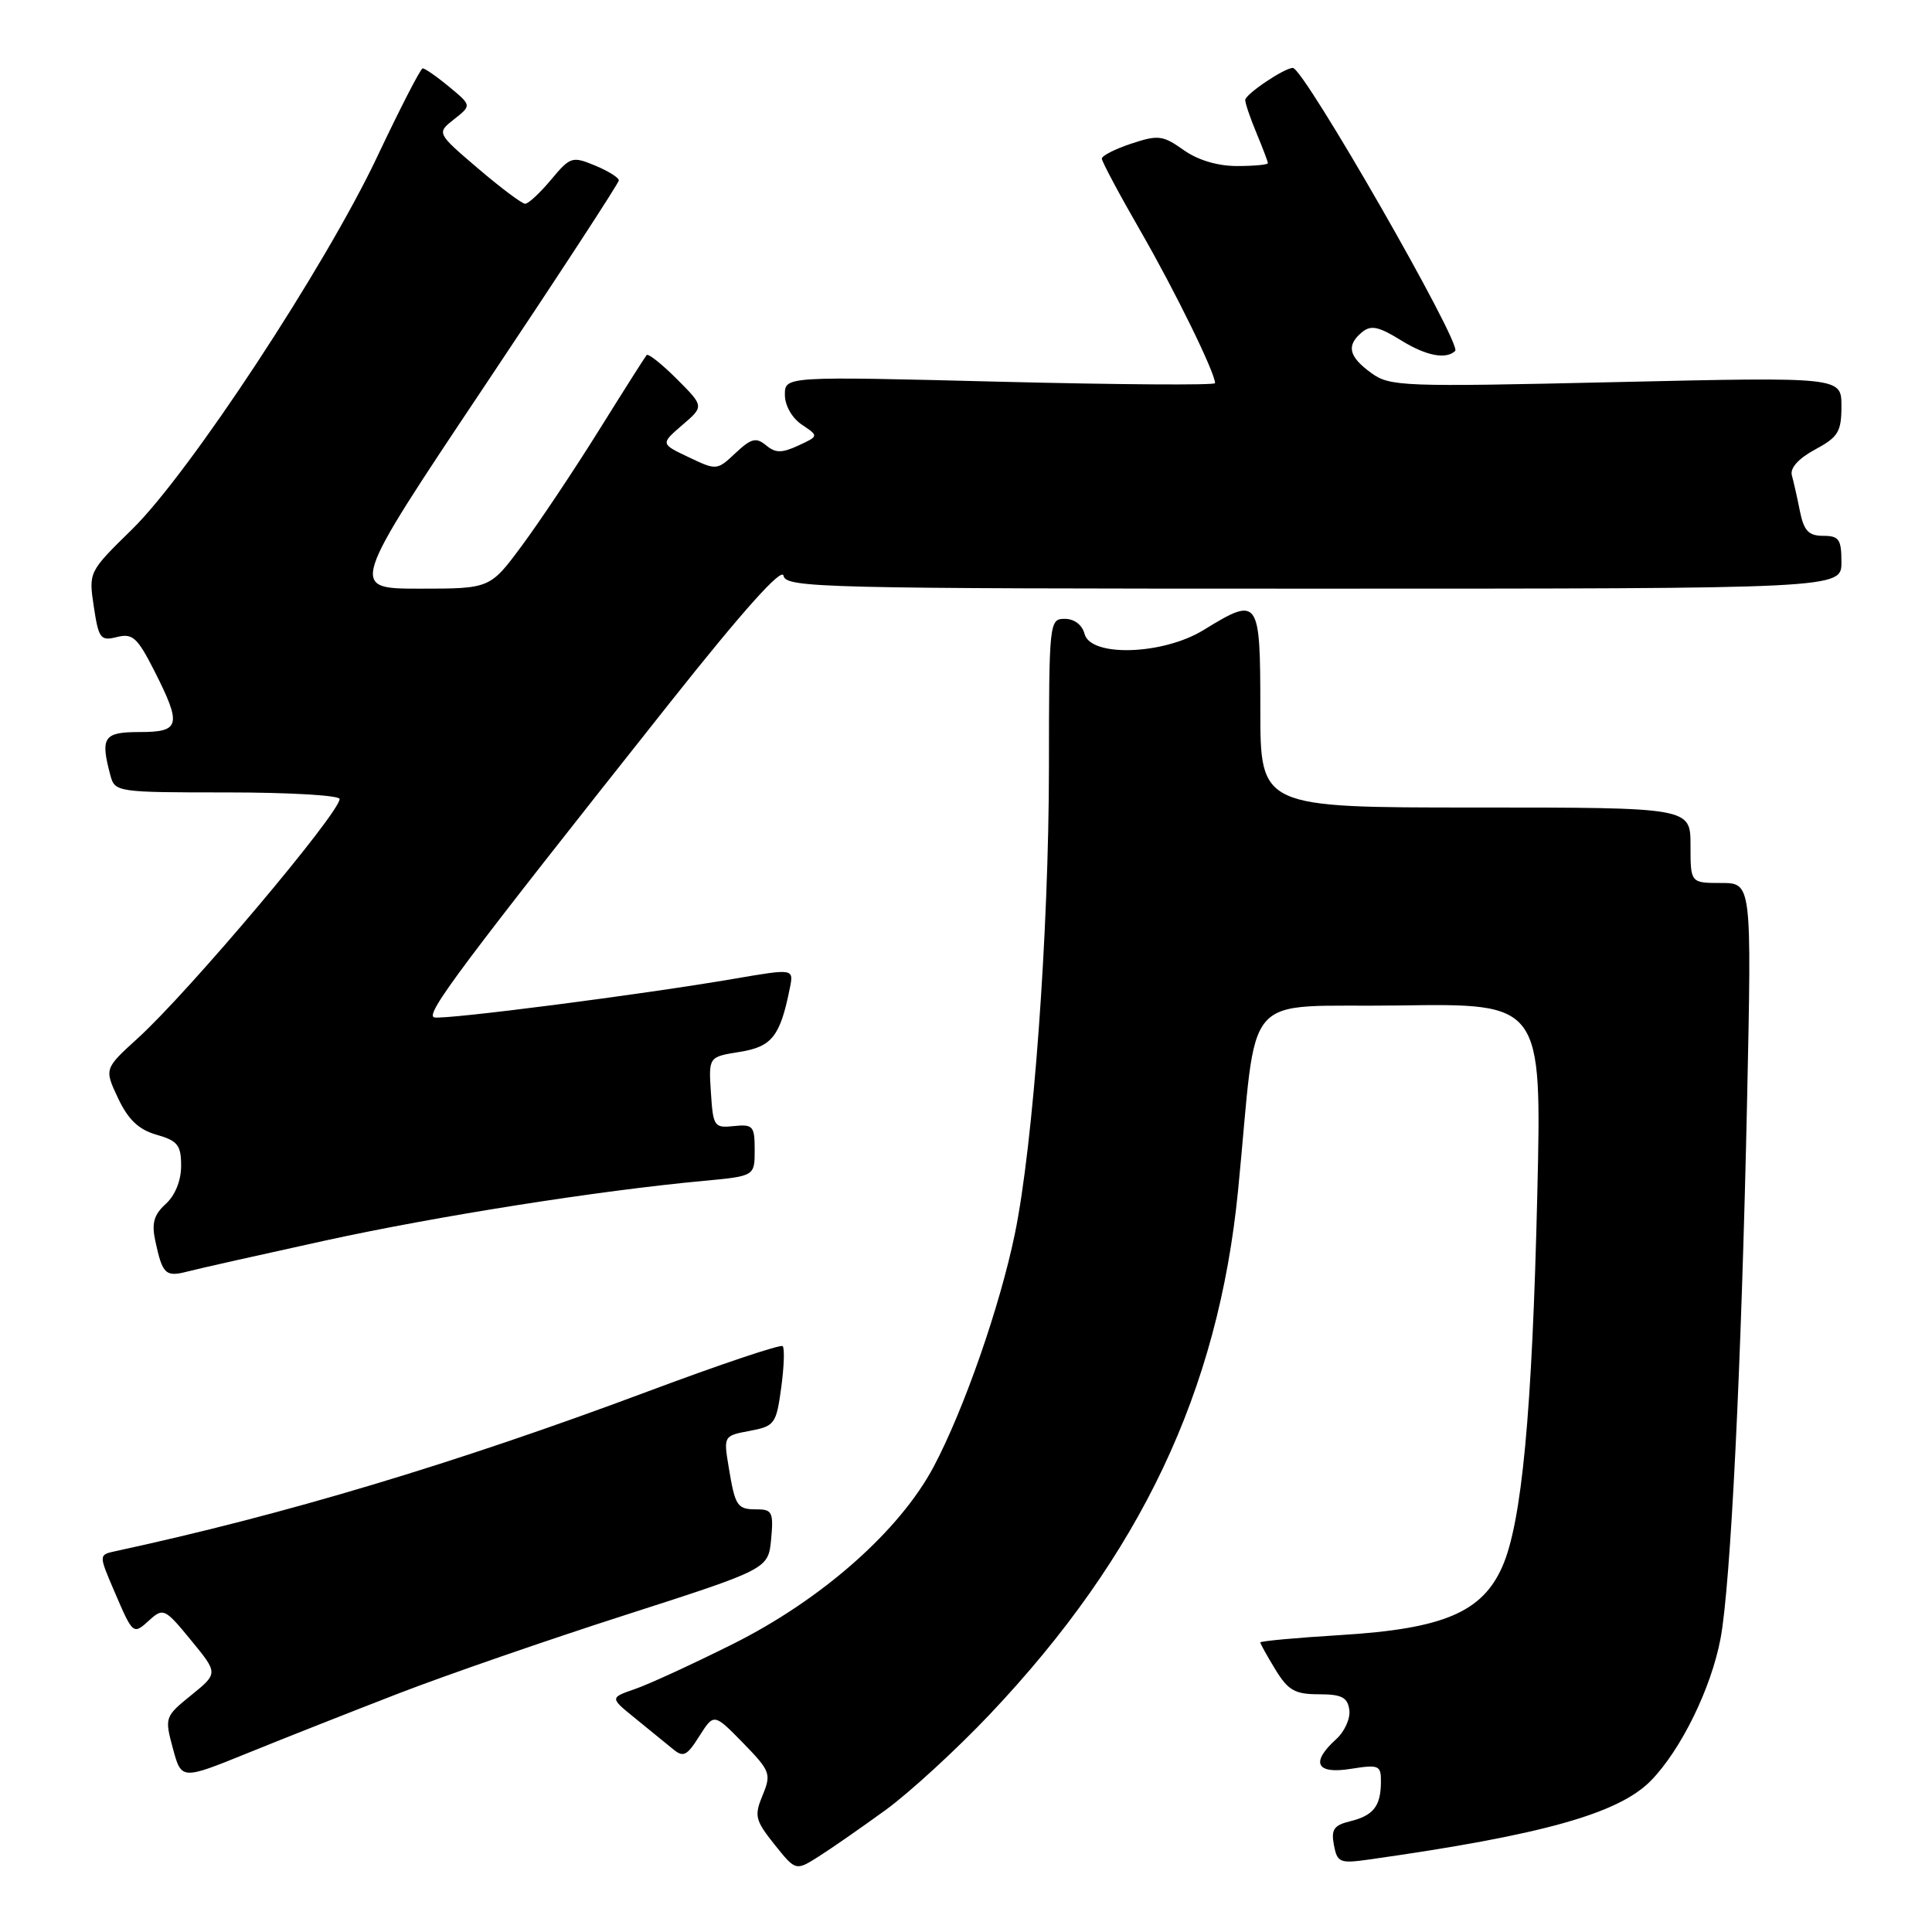 <?xml version="1.0" encoding="UTF-8" standalone="no"?>
<!DOCTYPE svg PUBLIC "-//W3C//DTD SVG 1.1//EN" "http://www.w3.org/Graphics/SVG/1.1/DTD/svg11.dtd" >
<svg xmlns="http://www.w3.org/2000/svg" xmlns:xlink="http://www.w3.org/1999/xlink" version="1.1" viewBox="0 0 256 256">
 <g >
 <path fill="currentColor"
d=" M 117.34 239.84 C 120.55 237.50 126.77 231.79 131.17 227.14 C 151.14 206.04 161.43 184.33 164.05 157.74 C 166.74 130.43 164.04 133.54 185.39 133.23 C 204.29 132.95 204.29 132.95 203.70 158.23 C 203.02 187.22 201.65 201.73 199.06 207.60 C 196.39 213.64 191.23 215.82 177.69 216.65 C 171.81 217.01 167.00 217.45 167.00 217.63 C 167.00 217.81 167.90 219.43 169.00 221.23 C 170.69 223.99 171.59 224.50 174.75 224.50 C 177.77 224.50 178.56 224.90 178.79 226.56 C 178.96 227.69 178.17 229.44 177.04 230.46 C 173.62 233.56 174.40 235.12 179.00 234.38 C 182.73 233.79 183.00 233.91 182.98 236.12 C 182.96 239.33 181.99 240.57 178.89 241.33 C 176.74 241.86 176.36 242.42 176.75 244.48 C 177.19 246.80 177.54 246.94 181.37 246.40 C 204.32 243.16 214.47 240.32 218.75 235.95 C 222.74 231.87 226.74 223.70 227.98 217.12 C 229.32 210.01 230.74 181.21 231.50 145.75 C 232.11 117.00 232.11 117.00 228.06 117.00 C 224.00 117.00 224.00 117.00 224.00 112.00 C 224.00 107.00 224.00 107.00 195.50 107.00 C 167.00 107.00 167.00 107.00 167.00 94.00 C 167.00 79.23 166.82 78.97 159.50 83.47 C 154.14 86.78 144.52 87.10 143.71 84.00 C 143.40 82.80 142.35 82.00 141.09 82.00 C 139.04 82.00 139.00 82.38 138.99 101.75 C 138.97 123.54 136.92 151.65 134.47 163.51 C 132.48 173.14 127.74 186.74 123.73 194.32 C 119.22 202.83 108.91 211.94 97.11 217.84 C 91.82 220.48 85.99 223.17 84.15 223.80 C 80.80 224.96 80.80 224.96 84.15 227.67 C 85.99 229.16 88.23 230.99 89.13 231.73 C 90.54 232.91 91.00 232.69 92.67 230.04 C 94.60 227.01 94.60 227.01 98.45 230.94 C 102.08 234.67 102.22 235.05 101.05 237.88 C 99.92 240.61 100.06 241.18 102.62 244.40 C 105.44 247.92 105.44 247.92 108.47 246.00 C 110.14 244.95 114.13 242.17 117.34 239.84 Z  M 52.79 224.40 C 59.00 222.00 72.56 217.30 82.94 213.97 C 101.80 207.90 101.80 207.90 102.18 203.95 C 102.51 200.42 102.31 200.00 100.34 200.00 C 97.66 200.00 97.42 199.64 96.55 194.37 C 95.87 190.28 95.89 190.24 99.34 189.60 C 102.64 188.98 102.86 188.68 103.51 183.91 C 103.89 181.14 103.98 178.65 103.71 178.37 C 103.43 178.10 95.40 180.80 85.85 184.37 C 60.29 193.93 37.68 200.71 15.29 205.54 C 13.08 206.02 13.08 206.02 15.10 210.74 C 17.65 216.68 17.62 216.66 19.85 214.63 C 21.63 213.03 21.89 213.16 25.31 217.34 C 28.91 221.72 28.91 221.72 25.35 224.61 C 21.84 227.45 21.80 227.57 22.91 231.68 C 24.04 235.85 24.04 235.85 32.77 232.31 C 37.57 230.36 46.58 226.80 52.79 224.40 Z  M 43.00 164.40 C 57.97 161.13 79.25 157.77 93.25 156.47 C 100.00 155.84 100.00 155.84 100.00 152.38 C 100.00 149.21 99.78 148.95 97.25 149.21 C 94.63 149.49 94.49 149.27 94.20 144.77 C 93.89 140.04 93.89 140.04 98.02 139.38 C 102.29 138.70 103.38 137.32 104.66 130.92 C 105.18 128.34 105.18 128.34 97.34 129.68 C 85.13 131.78 58.97 135.15 57.54 134.81 C 56.23 134.49 61.11 127.98 88.83 93.03 C 98.46 80.89 103.60 75.15 103.82 76.28 C 104.12 77.89 108.76 78.00 174.07 78.00 C 244.00 78.00 244.00 78.00 244.00 74.50 C 244.00 71.46 243.68 71.00 241.58 71.00 C 239.65 71.00 239.03 70.34 238.50 67.75 C 238.15 65.96 237.66 63.81 237.43 62.98 C 237.17 62.02 238.31 60.75 240.50 59.57 C 243.57 57.92 244.00 57.21 244.00 53.82 C 244.00 49.95 244.00 49.95 214.14 50.63 C 185.76 51.28 184.16 51.22 181.68 49.41 C 178.69 47.23 178.37 45.77 180.47 44.02 C 181.66 43.04 182.67 43.25 185.72 45.14 C 188.97 47.15 191.62 47.66 192.82 46.50 C 193.75 45.60 172.76 9.00 171.31 9.00 C 170.18 9.00 165.00 12.49 165.00 13.25 C 165.00 13.70 165.67 15.68 166.50 17.65 C 167.32 19.63 168.00 21.41 168.00 21.62 C 168.00 21.83 166.16 22.00 163.90 22.00 C 161.33 22.00 158.70 21.21 156.82 19.87 C 154.09 17.93 153.47 17.85 149.91 19.03 C 147.76 19.74 146.00 20.63 146.00 21.02 C 146.00 21.40 148.30 25.72 151.12 30.61 C 155.70 38.56 161.00 49.38 161.00 50.77 C 161.00 51.06 148.18 50.97 132.50 50.58 C 104.00 49.86 104.00 49.86 104.00 52.31 C 104.00 53.73 104.94 55.39 106.25 56.27 C 108.50 57.78 108.50 57.78 105.78 59.04 C 103.58 60.05 102.76 60.05 101.50 59.00 C 100.19 57.92 99.54 58.08 97.46 60.03 C 95.01 62.34 94.94 62.34 91.25 60.58 C 87.52 58.81 87.52 58.81 90.41 56.32 C 93.30 53.84 93.30 53.84 89.68 50.22 C 87.69 48.23 85.89 46.80 85.68 47.05 C 85.47 47.30 82.63 51.77 79.37 57.00 C 76.11 62.23 71.53 69.09 69.19 72.25 C 64.94 78.00 64.94 78.00 55.60 78.00 C 46.27 78.00 46.27 78.00 64.13 51.27 C 73.96 36.57 82.00 24.25 82.00 23.90 C 82.00 23.54 80.58 22.65 78.84 21.93 C 75.82 20.68 75.56 20.77 73.02 23.81 C 71.55 25.57 70.01 27.00 69.59 27.00 C 69.16 27.00 66.35 24.89 63.33 22.31 C 57.85 17.63 57.85 17.63 60.17 15.80 C 62.50 13.97 62.50 13.97 59.50 11.49 C 57.85 10.12 56.27 9.03 56.00 9.06 C 55.73 9.08 53.02 14.34 50.00 20.73 C 43.07 35.39 25.10 62.70 17.50 70.14 C 11.75 75.77 11.74 75.79 12.43 80.39 C 13.07 84.63 13.32 84.96 15.50 84.41 C 17.57 83.89 18.20 84.47 20.44 88.87 C 24.11 96.11 23.89 97.00 18.50 97.00 C 13.72 97.00 13.27 97.67 14.63 102.75 C 15.22 104.96 15.53 105.00 30.12 105.00 C 38.30 105.00 45.00 105.39 45.00 105.87 C 45.00 107.73 24.98 131.47 18.27 137.56 C 13.81 141.62 13.81 141.62 15.65 145.53 C 17.00 148.38 18.38 149.68 20.75 150.36 C 23.55 151.16 24.00 151.74 24.00 154.49 C 24.00 156.44 23.20 158.41 21.96 159.53 C 20.39 160.96 20.07 162.08 20.58 164.44 C 21.53 168.86 21.93 169.24 24.86 168.48 C 26.31 168.10 34.47 166.27 43.00 164.40 Z "/>
</g>
</svg>
